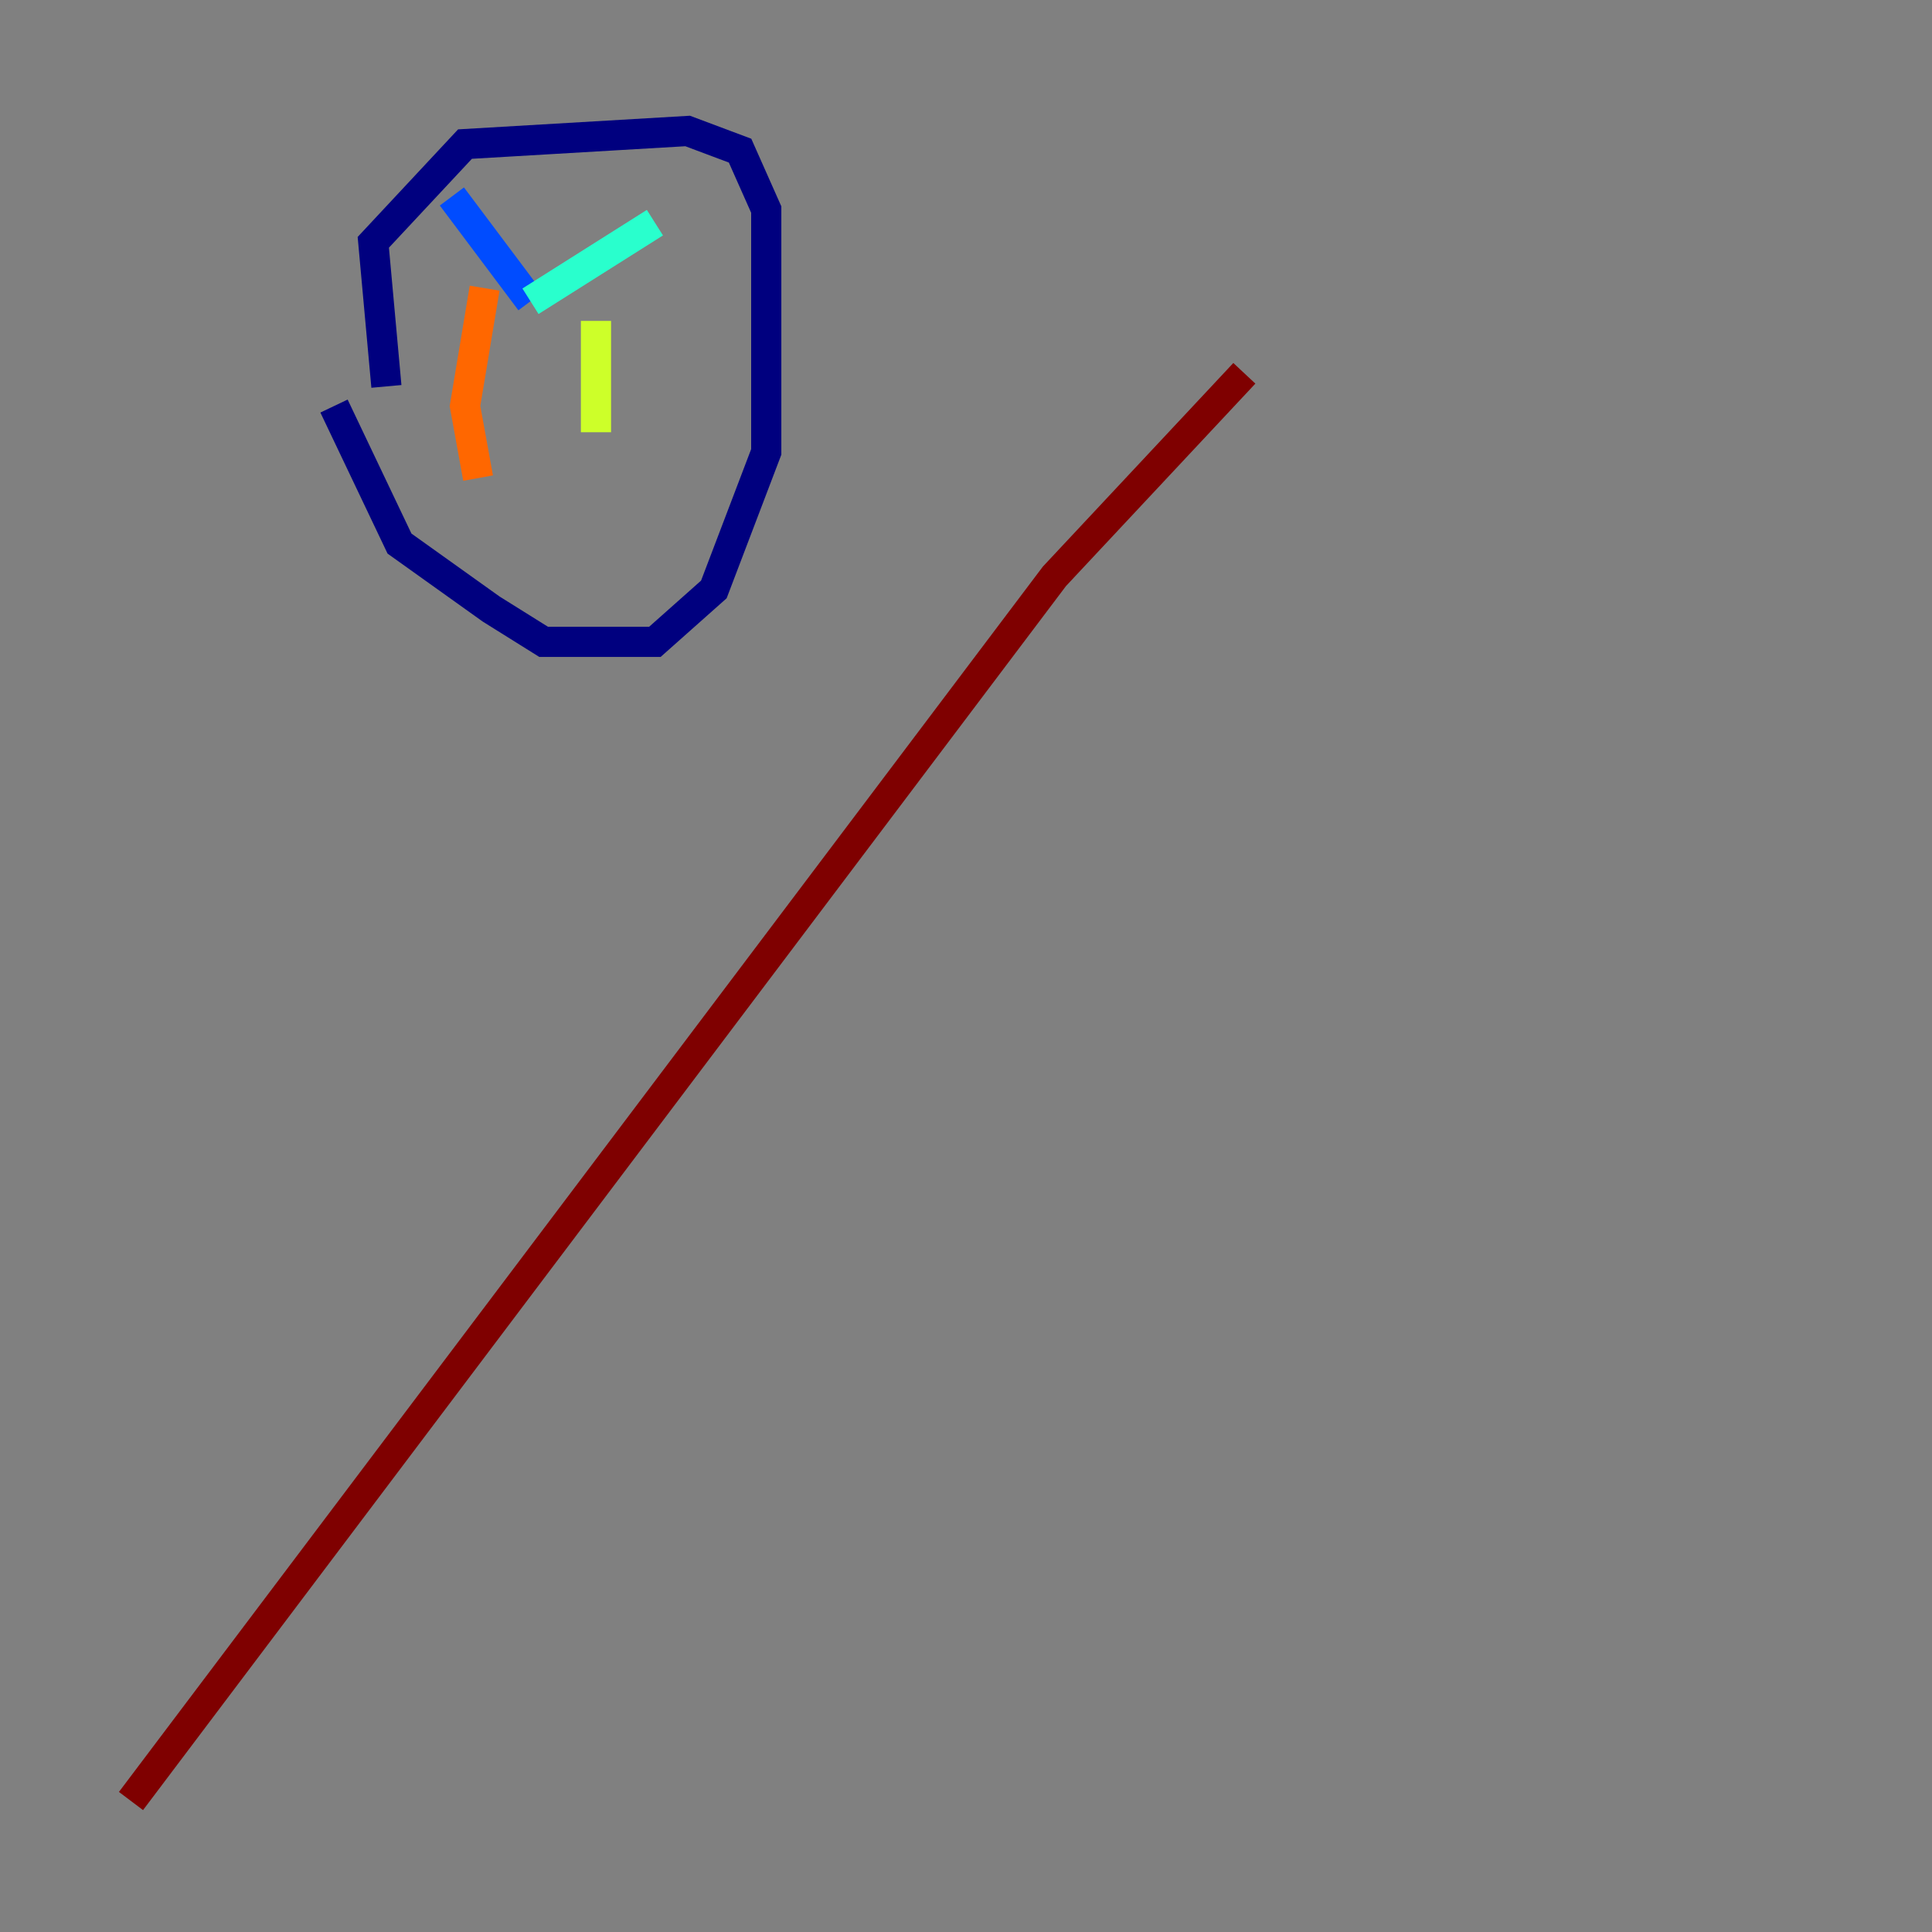<?xml version="1.0" encoding="utf-8" ?>
<svg baseProfile="tiny" height="128" version="1.2" viewBox="0,0,128,128" width="128" xmlns="http://www.w3.org/2000/svg" xmlns:ev="http://www.w3.org/2001/xml-events" xmlns:xlink="http://www.w3.org/1999/xlink"><rect x="0" y="0" width="128" height="128" fill="#808080" stroke="none"/><defs /><polyline fill="none" points="22.129,26.902 26.468,36.014 32.542,40.352 36.014,42.522 43.39,42.522 47.295,39.051 50.766,29.939 50.766,13.885 49.031,9.98 45.559,8.678 30.807,9.546 24.732,16.054 25.6,25.6" stroke="#00007f" stroke-width="2" /><polyline fill="none" points="29.939,13.017 35.146,19.959" stroke="#004cff" stroke-width="2" /><polyline fill="none" points="35.146,19.959 43.39,14.752" stroke="#29ffcd" stroke-width="2" /><polyline fill="none" points="39.485,21.261 39.485,28.637" stroke="#cdff29" stroke-width="2" /><polyline fill="none" points="32.108,19.091 30.807,26.902 31.675,31.675" stroke="#ff6700" stroke-width="2" /><polyline fill="none" points="82.441,24.732 69.858,38.183 8.678,119.322" stroke="#7f0000" stroke-width="2" /></svg>